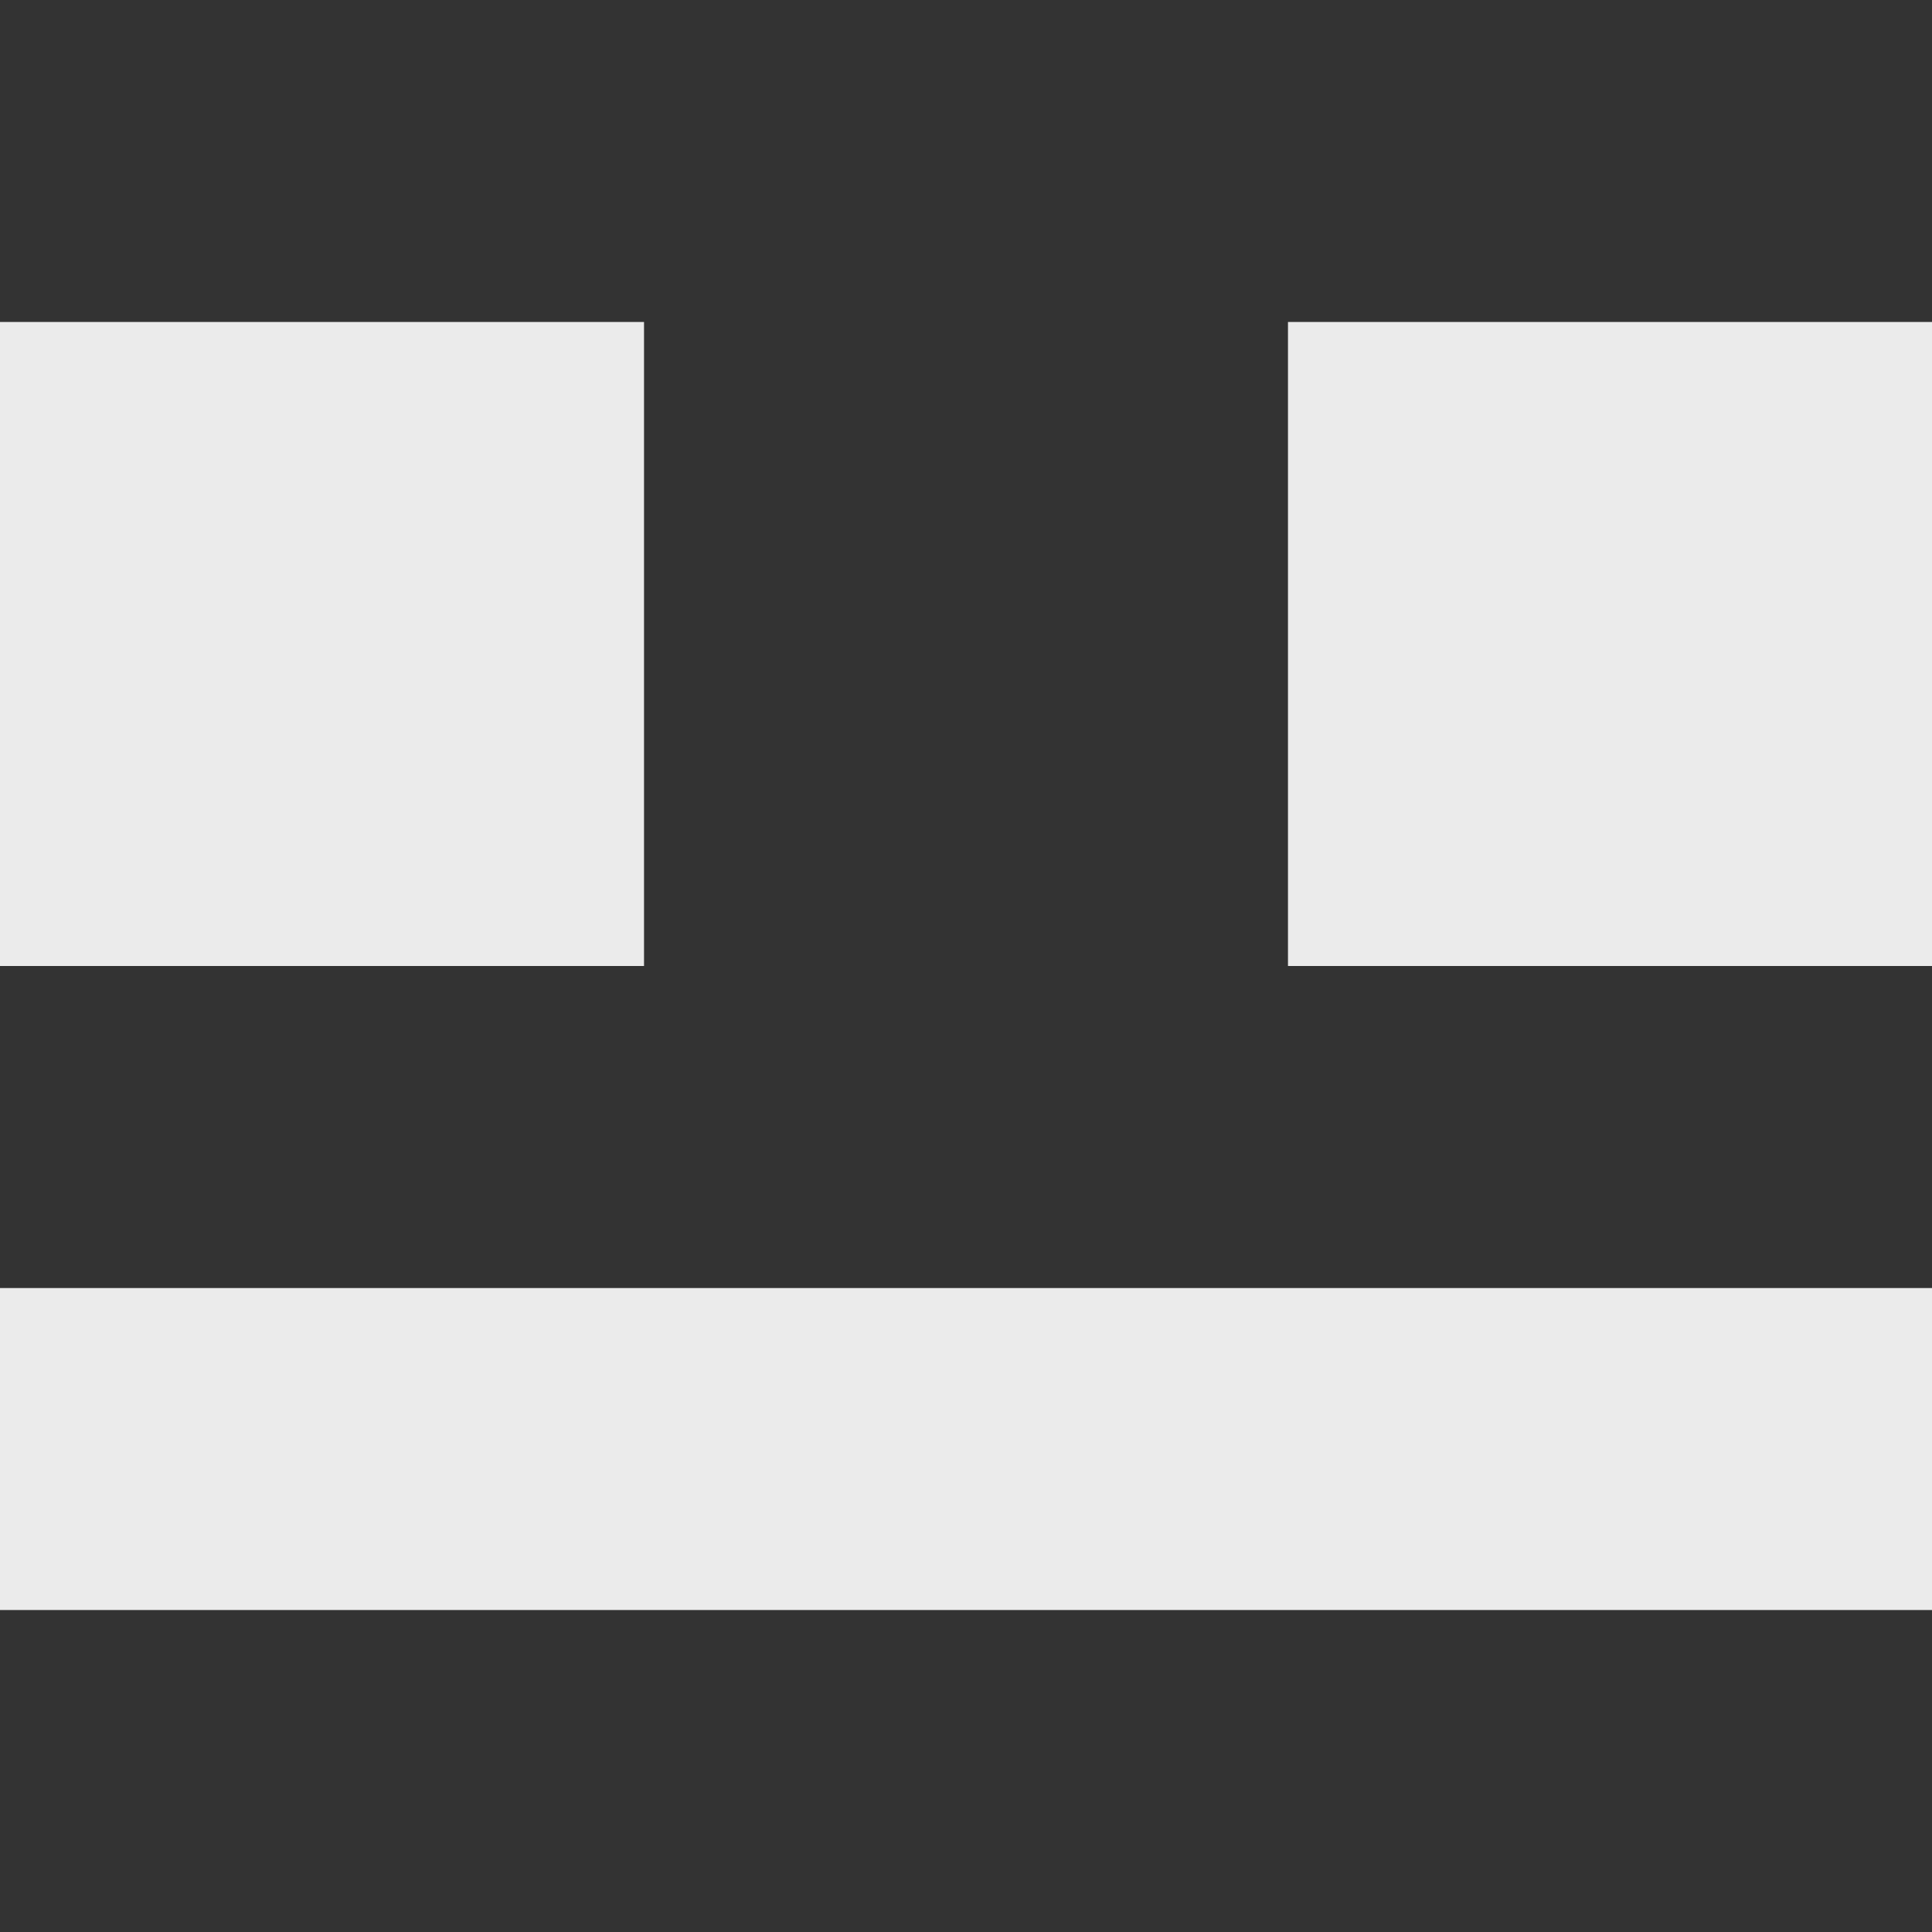 <!-- Generated by IcoMoon.io -->
<svg version="1.1" xmlns="http://www.w3.org/2000/svg" width="32" height="32" viewBox="0 0 32 32">
<rect x="0" y="0" width="32" height="32" fill="#333333" stroke="none"/>
<title>as-emoji_neutral_simple-</title>
<path fill="#ebebeb" d="M21.333 16h10.667v-10.667h-10.667v10.667zM0 16h10.667v-10.667h-10.667v10.667zM0 26.667h32v-5.333h-32v5.333z"></path>
</svg>
